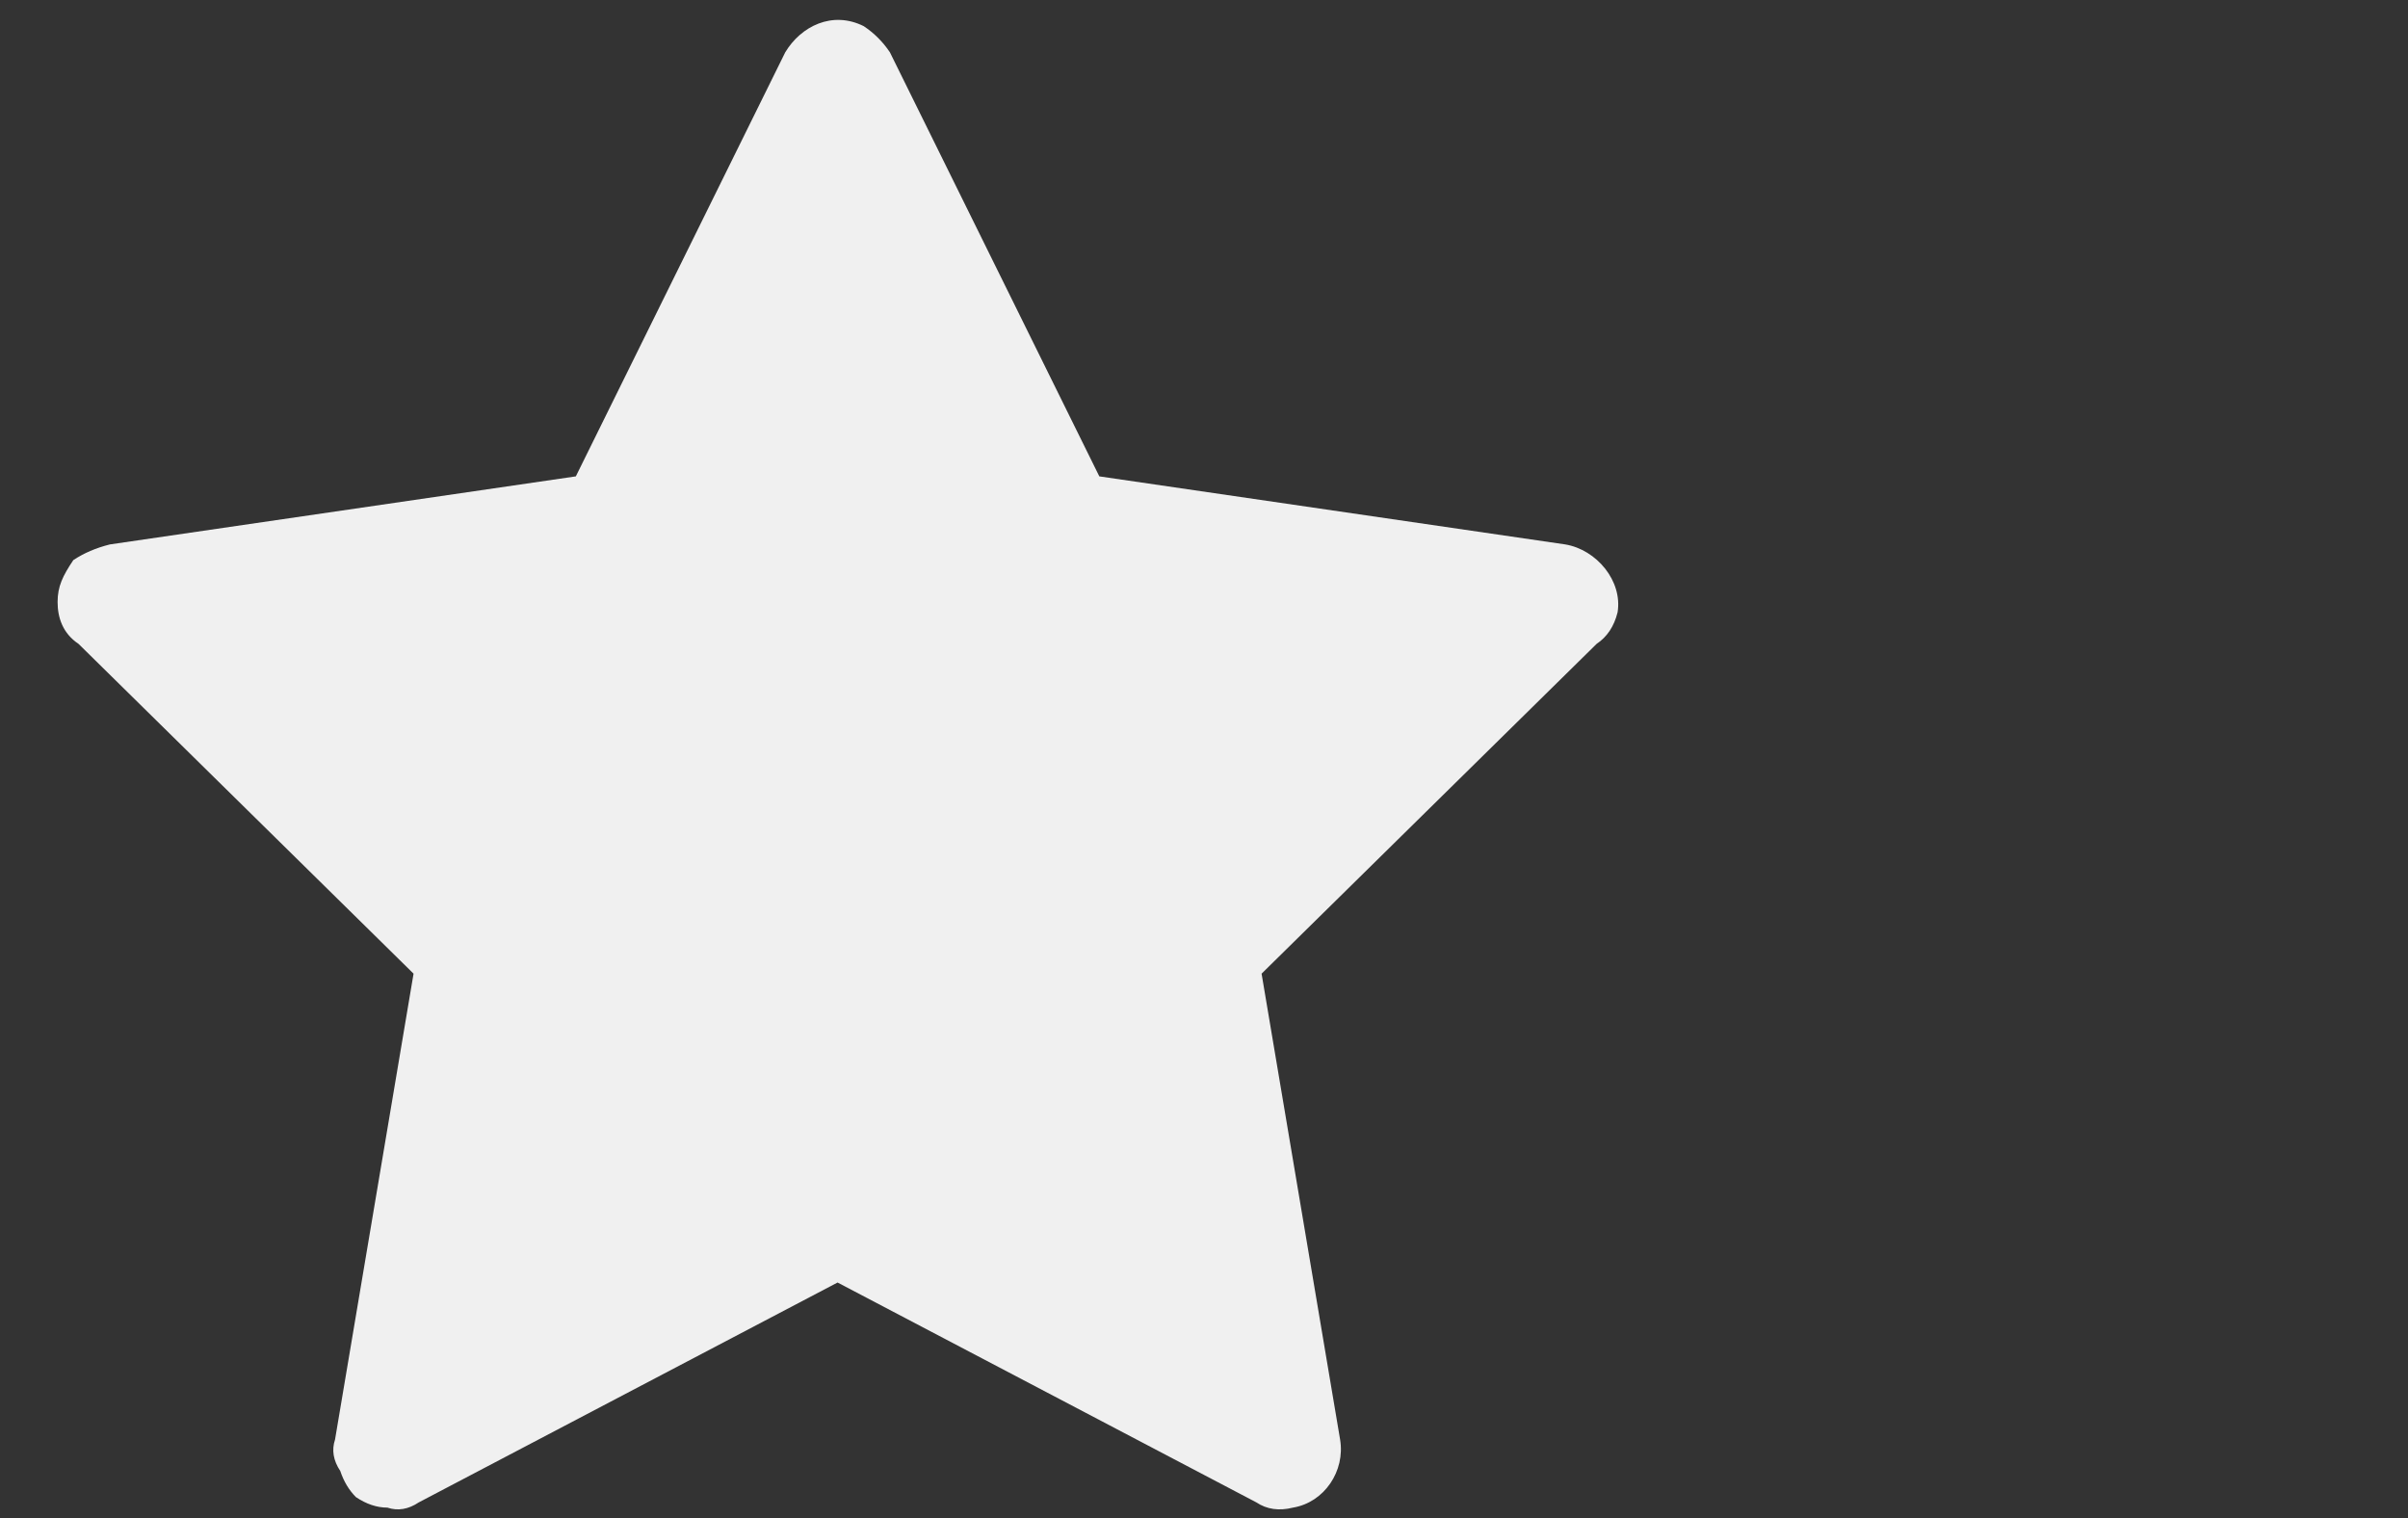 <svg version="1.2" xmlns="http://www.w3.org/2000/svg" viewBox="0 0 46 29" width="46" height="29">
	<rect x="0" y="0" width="46" height="29" fill="#333333" stroke="none"/>
	<title>star-svg</title>
	<style>
		.s0 { fill: #f0f0f0 } 
	</style>
	<path id="Layer" class="s0" d="m30.9 11.7q-0.1 0.4-0.4 0.6l-6.4 6.3 1.5 8.9c0.1 0.6-0.3 1.2-0.9 1.3q-0.4 0.1-0.7-0.1l-8-4.2-8 4.2q-0.3 0.2-0.6 0.1-0.3 0-0.6-0.2-0.2-0.2-0.3-0.5-0.2-0.3-0.1-0.6l1.5-8.9-6.4-6.3c-0.3-0.2-0.4-0.5-0.4-0.8 0-0.3 0.1-0.5 0.3-0.8q0.3-0.2 0.7-0.3l8.9-1.3 4-8.1c0.3-0.5 0.9-0.8 1.5-0.5q0.3 0.2 0.5 0.5l4 8.1 8.9 1.3c0.6 0.1 1.1 0.7 1 1.3z"/>
</svg>